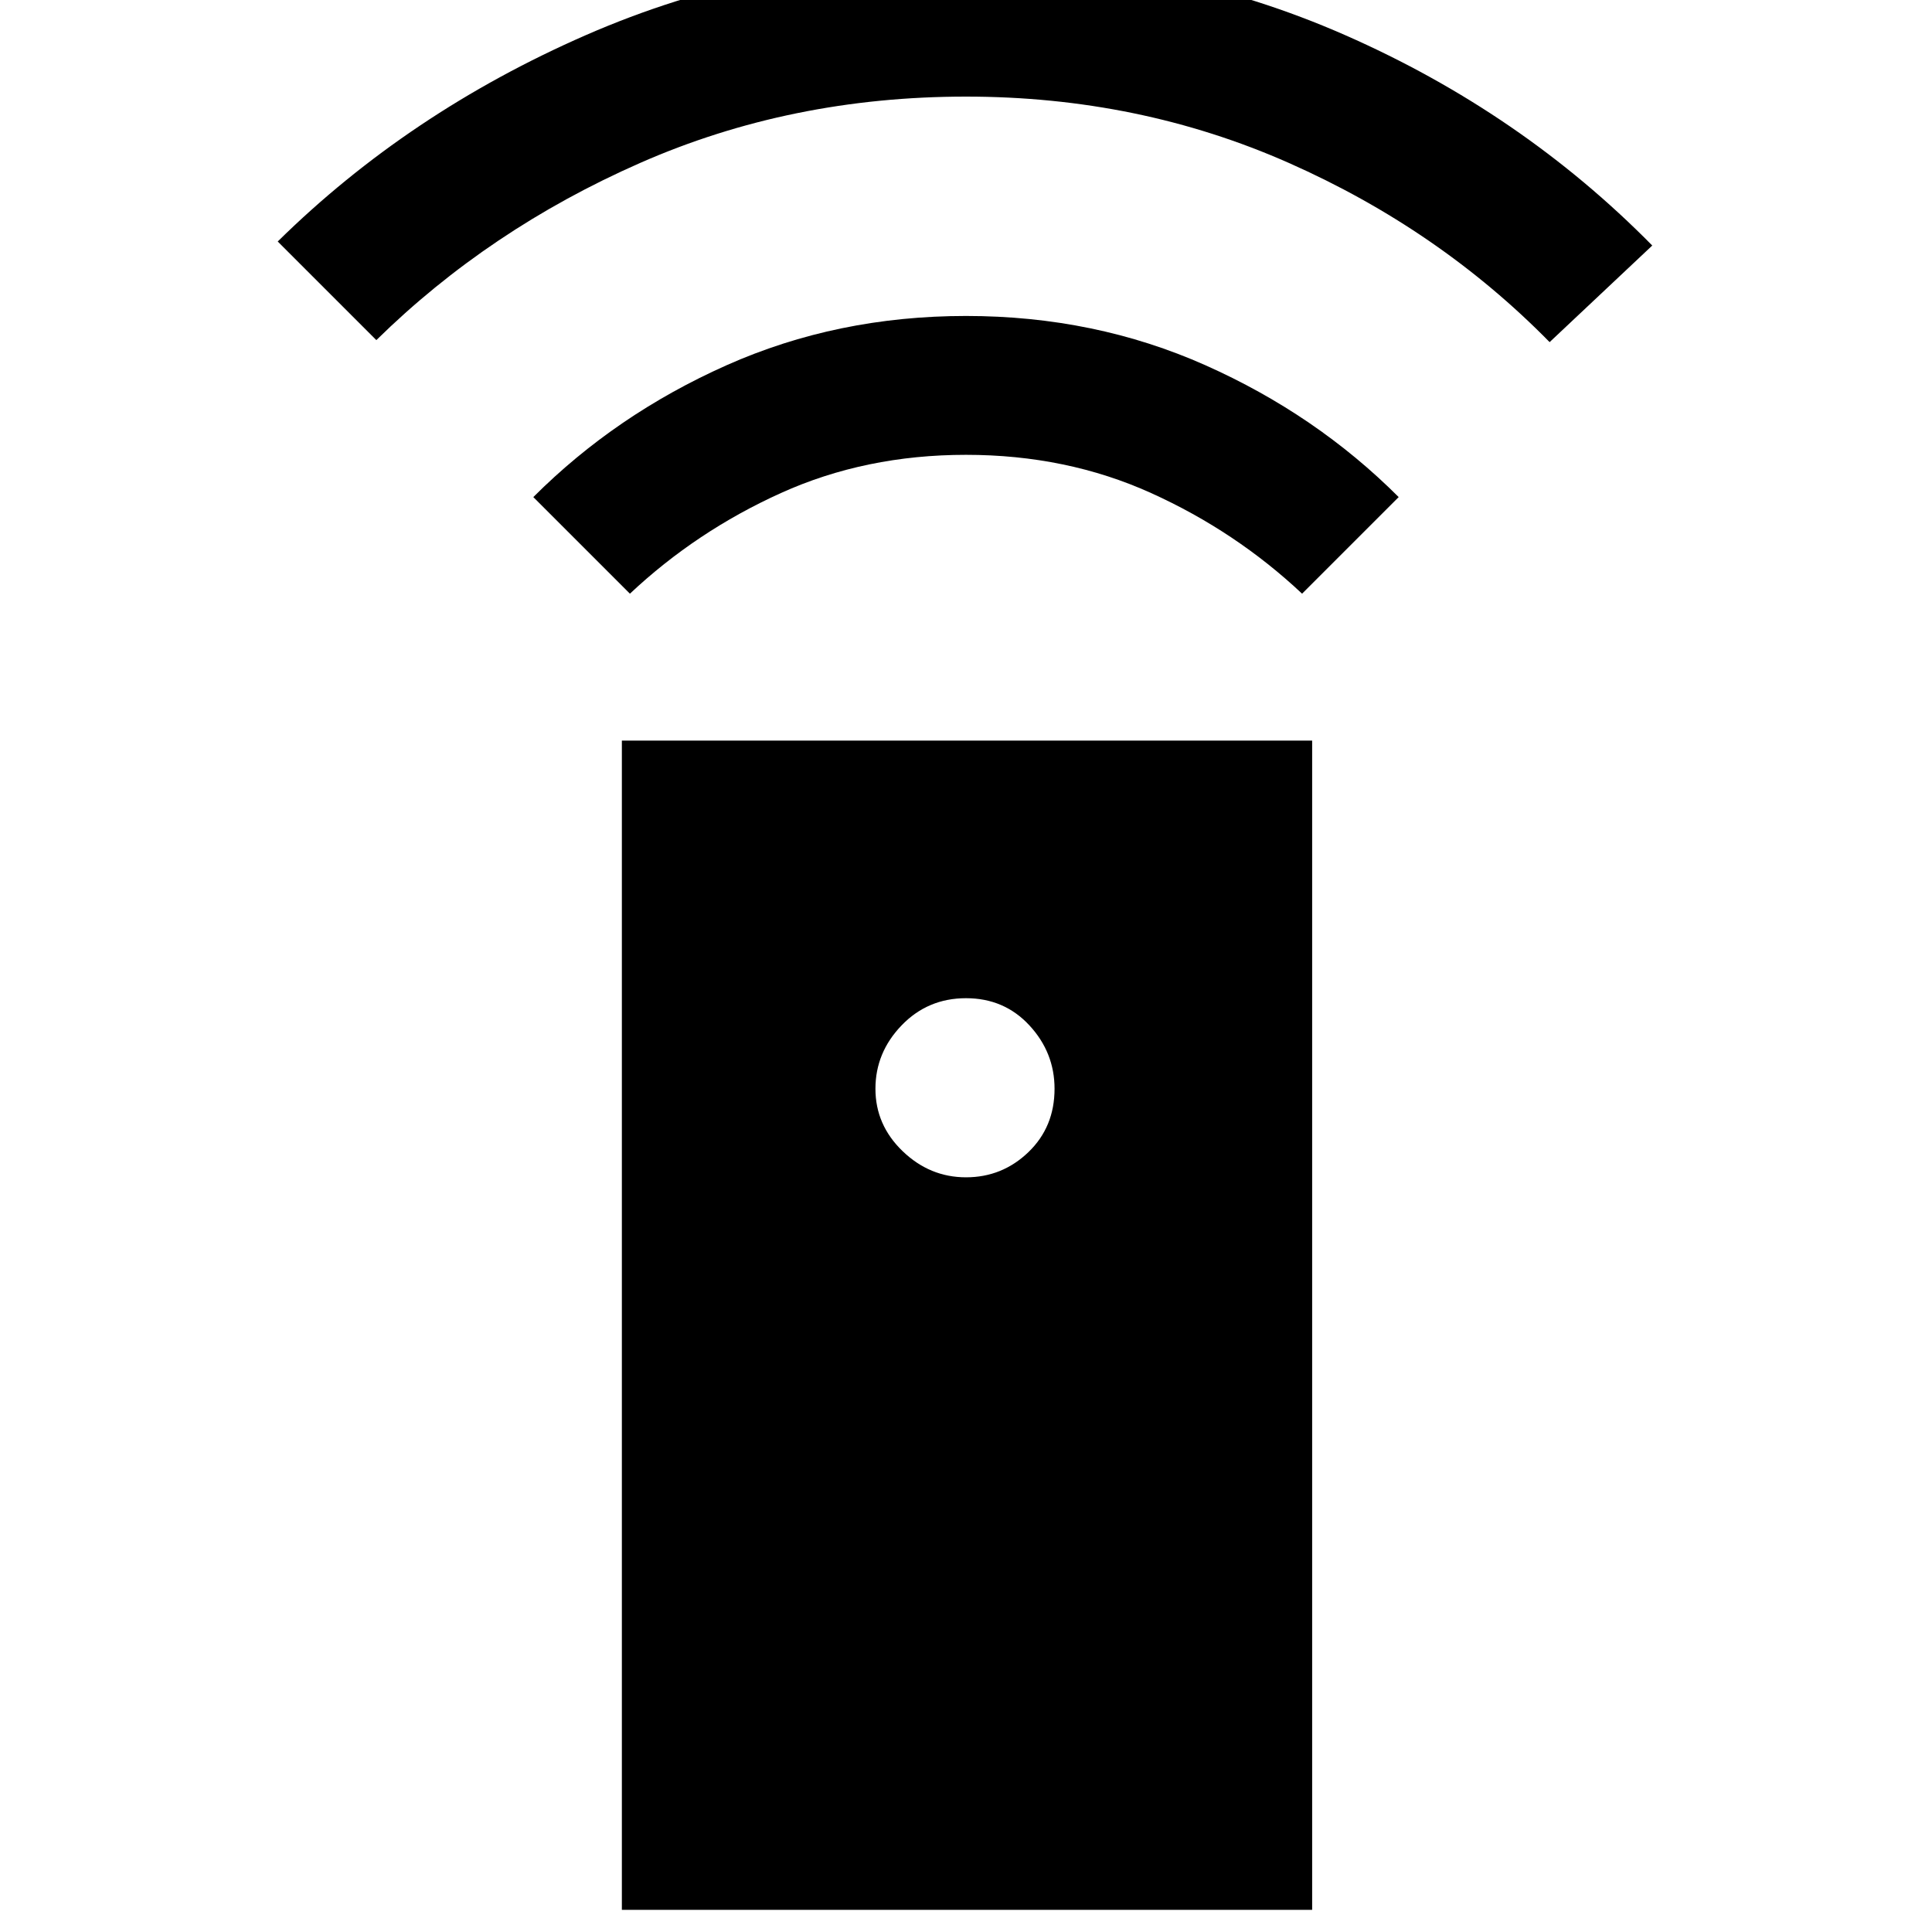 <svg xmlns="http://www.w3.org/2000/svg" height="48" width="48"><path d="M15.45 47.45V18.4H32.6V47.45ZM24 29.25Q24.9 29.25 25.55 28.625Q26.2 28 26.2 27.05Q26.2 26.15 25.575 25.475Q24.95 24.8 24 24.8Q23.05 24.8 22.4 25.475Q21.75 26.15 21.75 27.05Q21.75 27.95 22.425 28.6Q23.1 29.25 24 29.25ZM15.65 14.75 13.25 12.35Q15.3 10.3 18.05 9.075Q20.8 7.85 24 7.85Q27.2 7.85 29.95 9.075Q32.7 10.3 34.75 12.35L32.35 14.75Q30.7 13.2 28.6 12.25Q26.5 11.3 24 11.3Q21.5 11.3 19.4 12.25Q17.3 13.2 15.65 14.75ZM9.35 8.45 6.9 6Q10.15 2.8 14.55 0.875Q18.95 -1.05 24 -1.05Q29.05 -1.05 33.425 0.875Q37.8 2.8 41.05 6.1L38.5 8.5Q35.75 5.7 32.025 4.05Q28.3 2.4 24 2.4Q19.65 2.4 15.9 4.05Q12.15 5.7 9.35 8.45Z"/></svg>